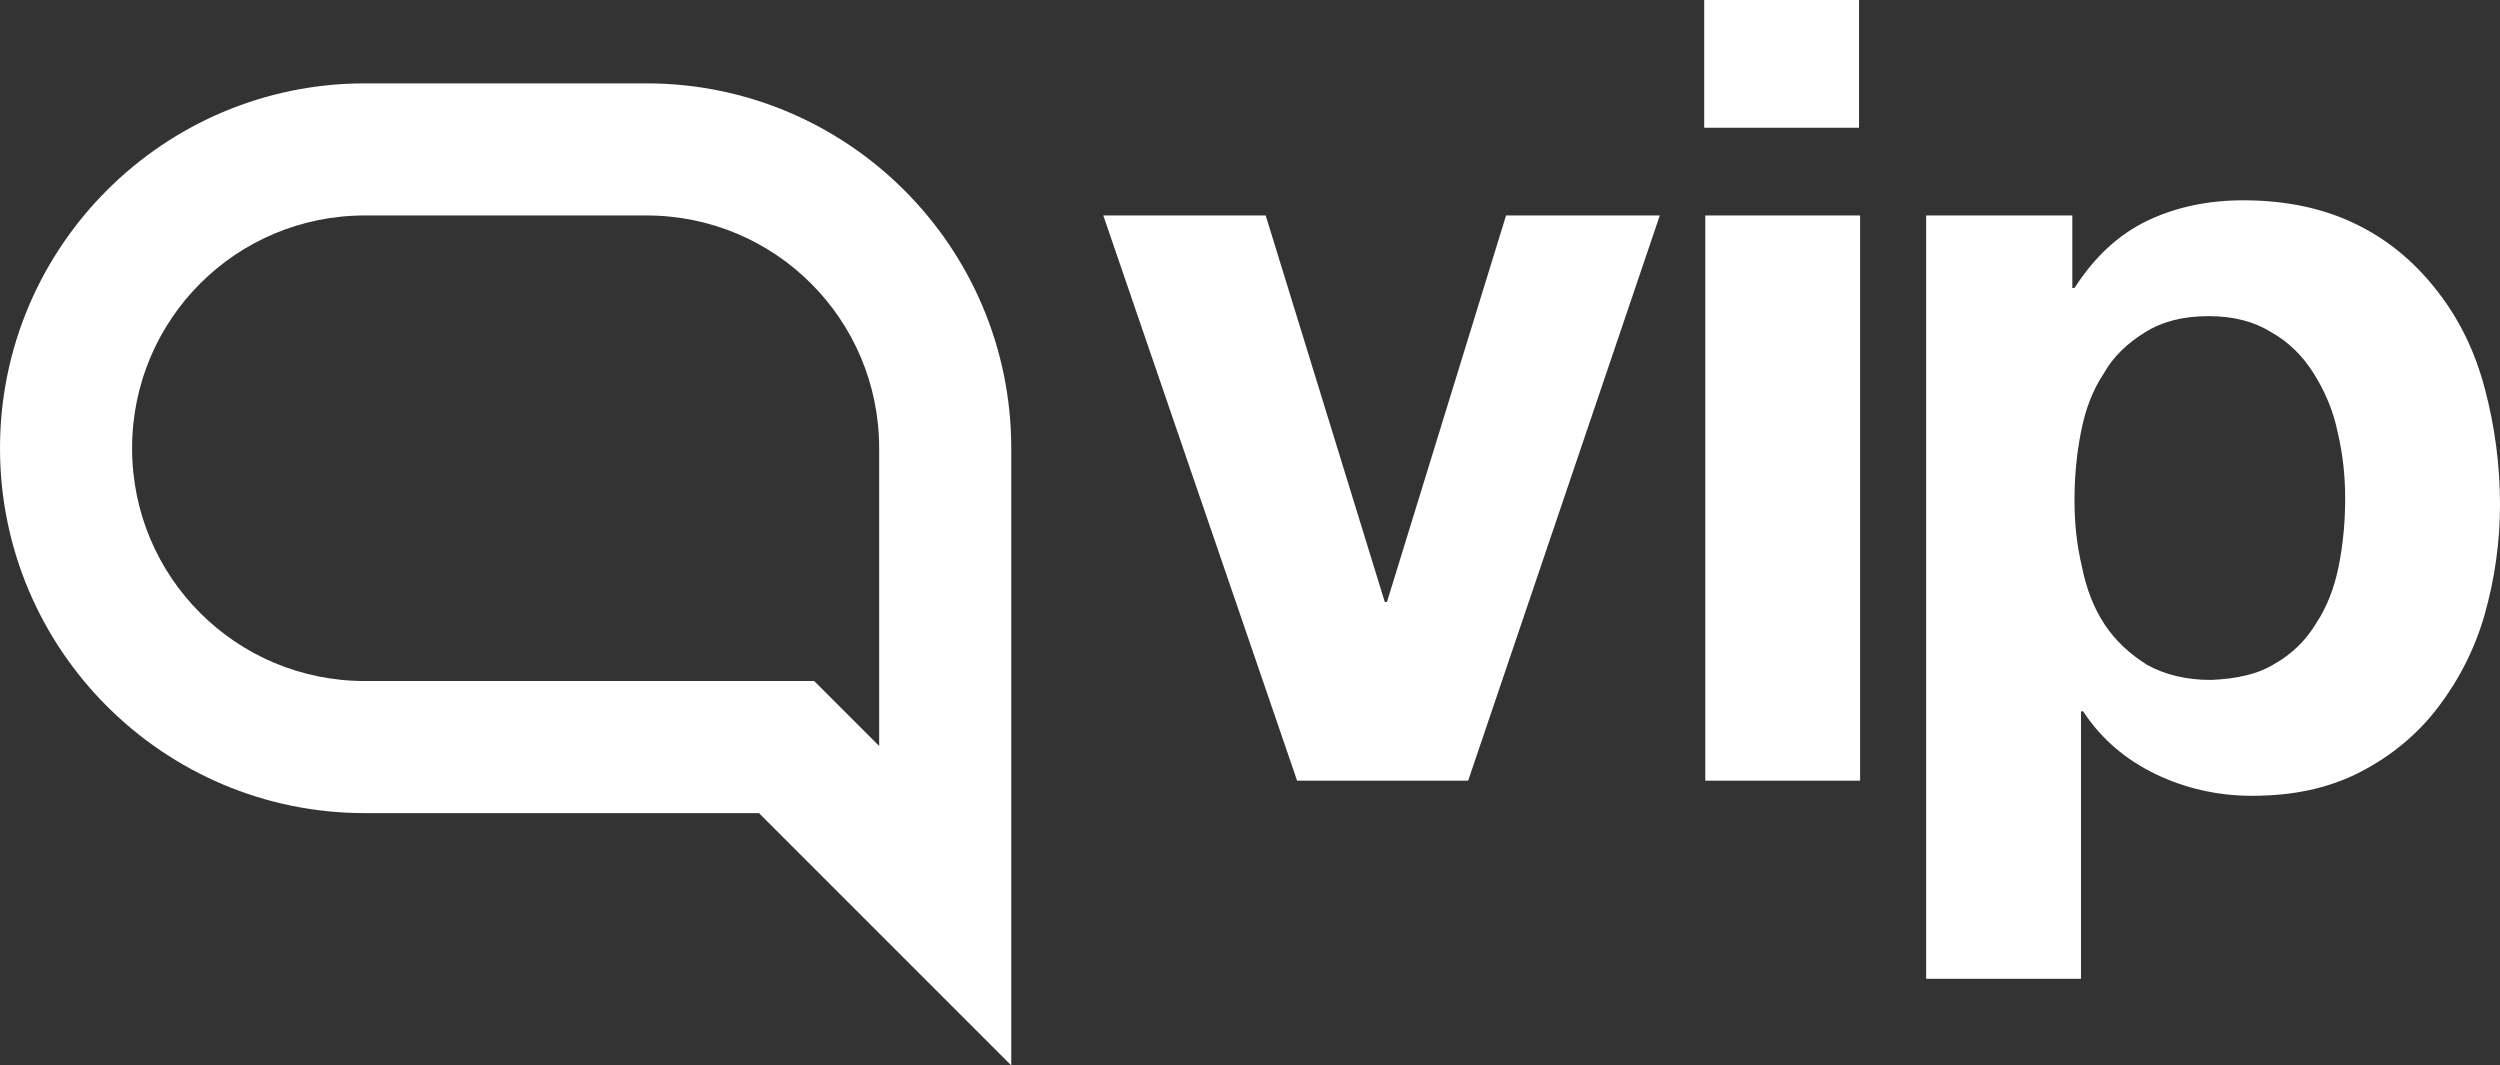 <?xml version="1.0" encoding="utf-8"?>
<!-- Generator: Adobe Illustrator 21.0.2, SVG Export Plug-In . SVG Version: 6.00 Build 0)  -->
<svg version="1.1" id="Capa_1" xmlns="http://www.w3.org/2000/svg" xmlns:xlink="http://www.w3.org/1999/xlink" x="0px" y="0px"
	 viewBox="0 0 230.9 98.4" style="enable-background:new 0 0 230.9 98.4;" xml:space="preserve">
<rect x="0" y="0" width="230.9" height="98.4" fill="#333333" stroke="none"/>
<style type="text/css">
	.st0{fill:#FFFFFF;}
</style>
<g id="HPTXT_VIP">
	<path class="st0" d="M119.8,72.1l-17.9-52.2h15l11,35.7h0.2l11-35.7h14.2l-17.7,52.2H119.8z M157.4,11.8V0h14.3v11.8H157.4z
		 M171.8,19.9v52.2h-14.3V19.9H171.8z M191.4,19.9v6.7h0.2c1.8-2.8,4-4.9,6.7-6.2c2.7-1.3,5.7-1.9,8.9-1.9c4.1,0,7.6,0.8,10.6,2.3
		s5.4,3.6,7.4,6.2s3.4,5.5,4.3,8.9c0.9,3.4,1.4,7,1.4,10.7c0,3.5-0.5,6.9-1.4,10.1s-2.4,6.1-4.3,8.6c-1.9,2.5-4.3,4.5-7.2,6
		s-6.2,2.2-10,2.2c-3.2,0-6.2-0.7-8.9-2c-2.7-1.3-5-3.2-6.7-5.8h-0.2v24.7h-14.3V19.9H191.4z M210.1,61.3c1.6-0.9,2.9-2.2,3.8-3.7
		c1-1.5,1.7-3.3,2.1-5.3c0.4-2,0.6-4.1,0.6-6.2c0-2.1-0.2-4.1-0.7-6.2c-0.4-2-1.2-3.8-2.2-5.4c-1-1.6-2.3-2.9-3.9-3.8
		c-1.6-1-3.5-1.5-5.8-1.5c-2.4,0-4.3,0.5-5.9,1.5s-2.9,2.2-3.8,3.8c-1,1.5-1.7,3.3-2.1,5.4c-0.4,2-0.6,4.1-0.6,6.3
		c0,2.1,0.2,4.1,0.7,6.2c0.4,2,1.1,3.8,2.1,5.3s2.3,2.7,3.9,3.7c1.6,0.9,3.6,1.4,5.9,1.4C206.5,62.7,208.5,62.3,210.1,61.3z"/>
	<path class="st0" d="M59.7,7.7h-26C15.1,7.7,0,22.8,0,41.4C0,60,15.1,75.1,33.7,75.1h36.4l23.3,23.3c0,0,0-41.3,0-57
		C93.4,22.8,78.3,7.7,59.7,7.7z M81.2,62.9v6l-6-6H33.7c-11.9,0-21.5-9.6-21.5-21.5c0-11.9,9.6-21.5,21.5-21.5h26
		c11.9,0,21.5,9.6,21.5,21.5V62.9z"/>
</g>
</svg>
